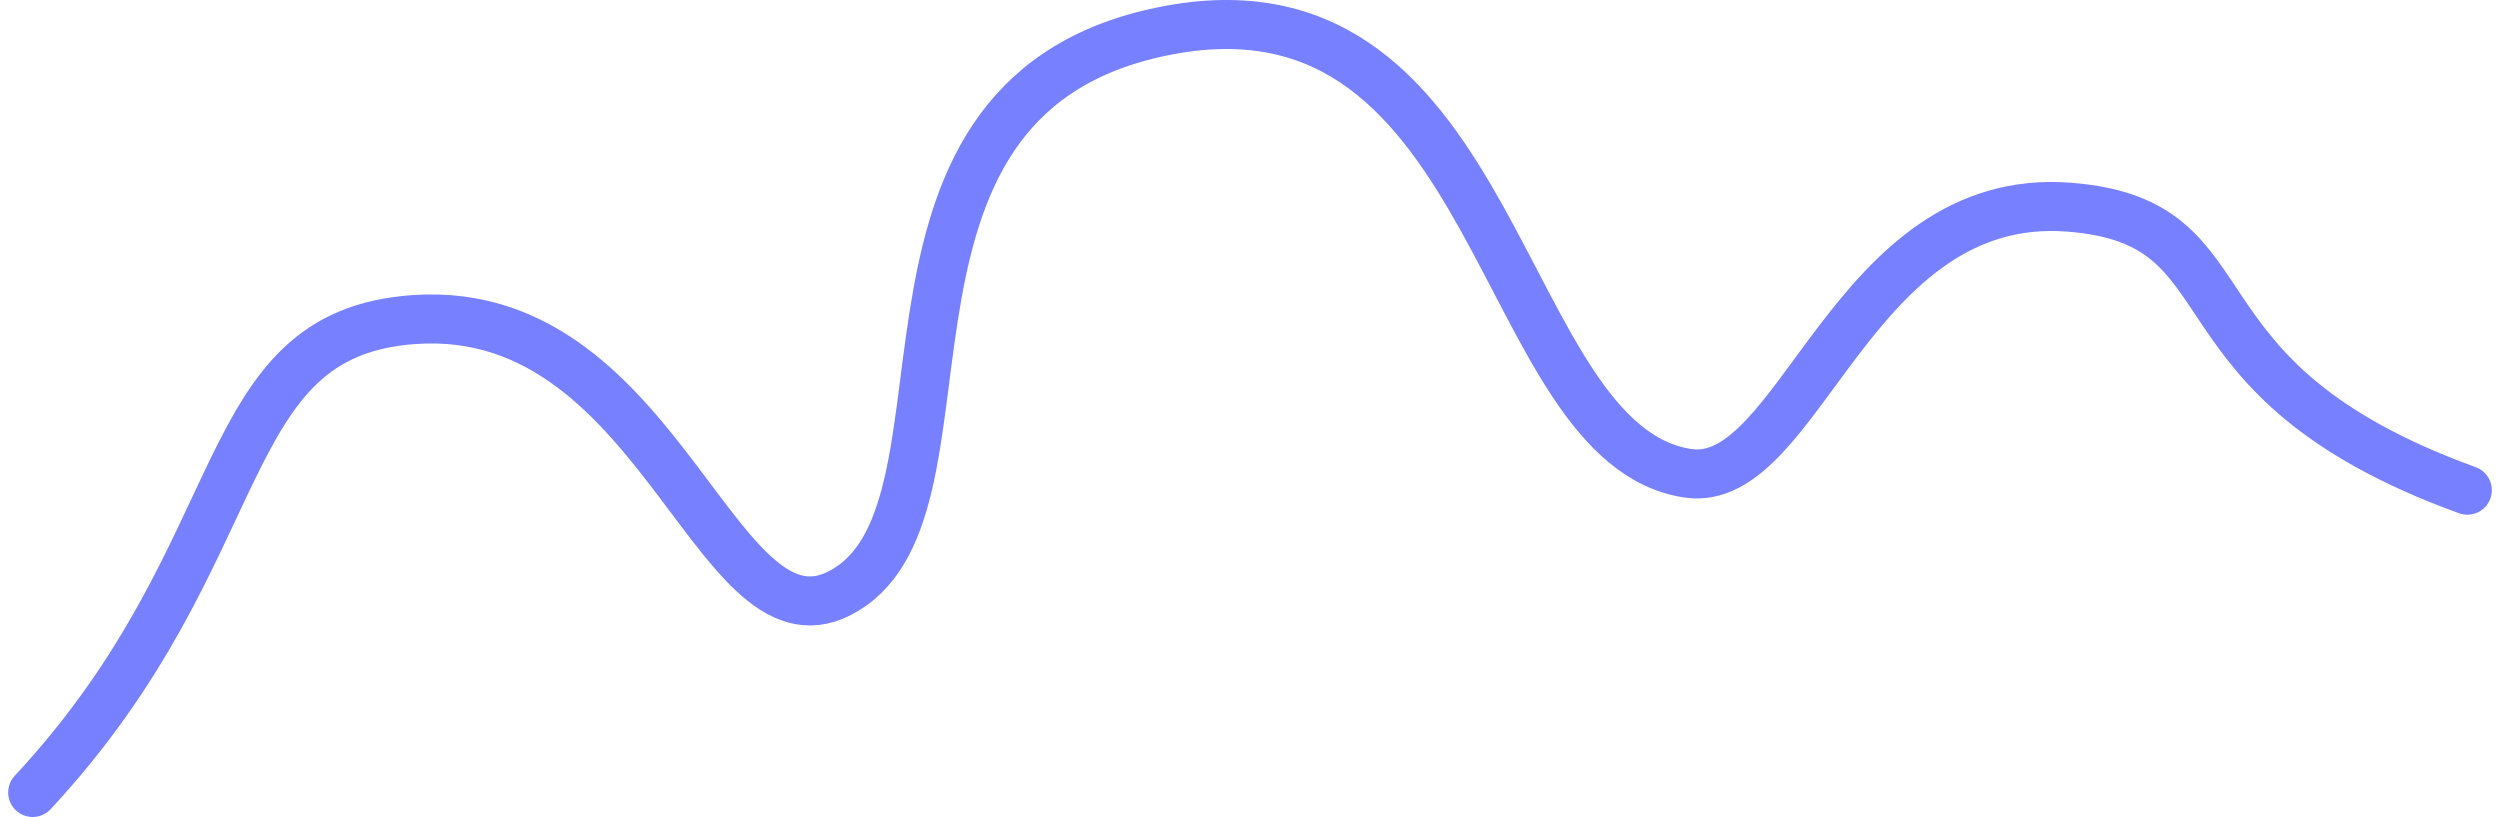 <svg width="153" height="50" viewBox="0 0 153 50" fill="none" xmlns="http://www.w3.org/2000/svg">
  <path d="M2 48.5C15.807 33.664 12.946 20.403 25.372 19.555C40.906 18.496 43.955 41.665 52.154 35.837C60.352 30.008 51.351 5.536 71.631 1.827C91.91 -1.882 91.587 27.167 103.281 28.962C110.185 30.022 113.278 11.621 126.654 12.681C138.248 13.6 132.015 23.111 151 30" stroke="#7780FE" stroke-width="3" stroke-linecap="round" />
</svg>